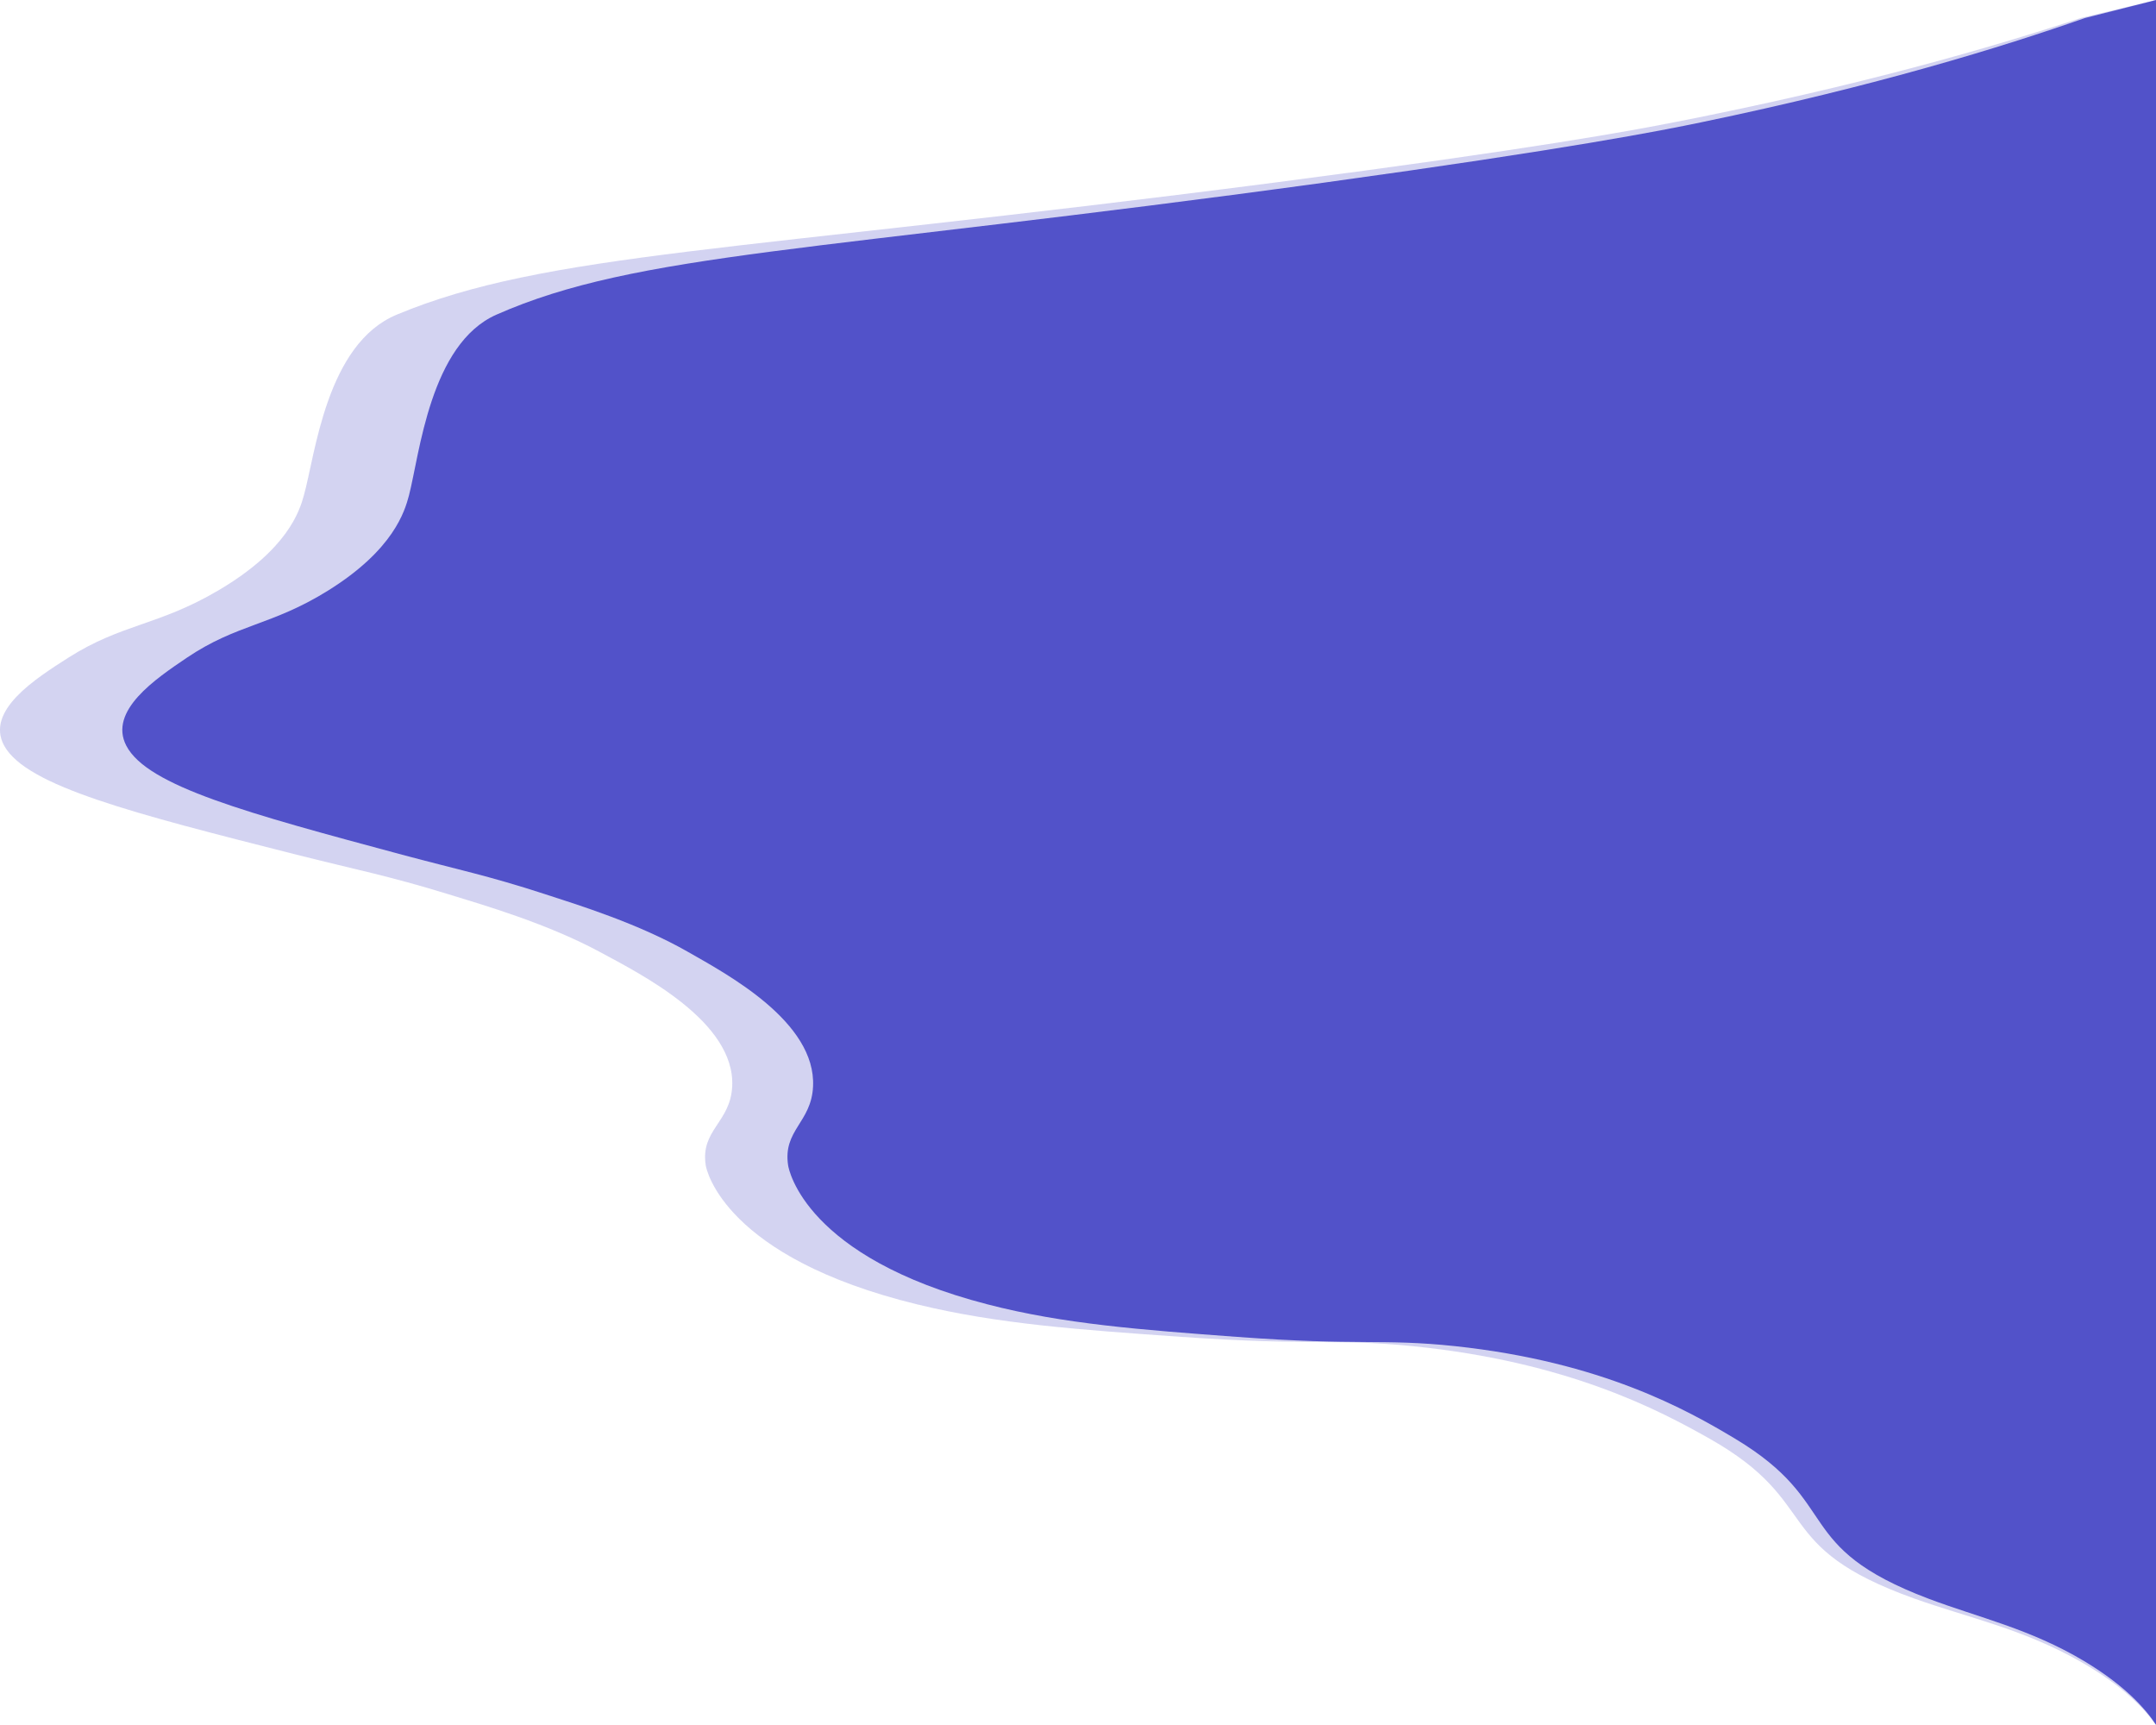 <svg xmlns="http://www.w3.org/2000/svg" viewBox="0 0 1280 1024" fill="#5353c9"><path d="M1065.8 488.8c-.9 0-.9 1 0 1s.9-1 0-1zm-187.3 55.9c-.2.1-.3.3-.5.4-.1 0-.1.1-.1.2s-.1.1-.1.2 0 .1.1.2c0 .1.1.1.1.2l.1.1c.1 0 .2.1.3.1h.2c.1 0 .2-.1.3-.1.2-.1.3-.3.5-.4.1 0 .1-.1.1-.2s.1-.1.1-.2 0-.1-.1-.2c0-.1-.1-.1-.1-.2l-.1-.1c-.1 0-.2-.1-.3-.1h-.2c-.1 0-.2 0-.3.1z"/><path d="M1237.8 10.7C1189 27.8 1113.7 51.1 1010 72.6c-23.5 4.9-77.9 15.7-223.8 35.8-302.4 41.5-407.5 41.3-491.5 78.4-39.4 17.4-45.6 83.1-51.9 107.3-2.5 9.4-9.1 32.2-47.9 56.4-33.7 21-53.9 19.7-83.9 39.9-18.5 12.5-46.8 31.5-36 52.3 12.5 24 71.9 40 163.8 64.7 32.8 8.8 51.1 12.4 84.8 23.4 20.3 6.6 55.6 17.5 85.1 34.4 22.7 13 75.9 41.3 74 79.8-1 21.4-18 25.8-14.8 46.8.4 2.6 10.3 54.6 118.4 82.5 45 11.7 91.5 15.1 148 19.3 73.2 5.4 85.9.9 129.5 5.5 87.2 9.3 137.9 37.9 166.4 55 64 38.4 33.1 64 114.7 94.9 29.9 11.3 60.2 17.8 92.5 37.1 24.2 14.5 36.3 28.2 42.7 37.9V0l-42.3 10.7z"/><path d="M1235.3 10.7c-51.7 17.1-131.5 40.4-241.5 61.9-24.9 4.9-82.6 15.7-237.2 35.8-320.6 41.5-432 41.3-521.1 78.4-41.8 17.4-48.3 83.1-55.1 107.3-2.6 9.4-9.7 32.2-50.8 56.4-35.7 21-57.2 19.7-89 39.9C21 402.9-8.9 421.9 2.5 442.7c13.3 24 76.2 40 173.7 64.7 34.8 8.8 54.2 12.4 89.9 23.4 21.5 6.6 58.9 17.5 90.2 34.4 24.1 13 80.4 41.3 78.4 79.8-1.1 21.4-19 25.8-15.7 46.8.4 2.6 11 54.6 125.5 82.5 47.8 11.7 97 15.1 156.9 19.3 77.6 5.4 91.1.9 137.2 5.5 92.4 9.3 146.2 37.9 176.5 55 67.8 38.4 35.1 64 121.6 94.9 31.7 11.3 63.8 17.8 98 37.1 25.6 14.5 38.4 28.2 45.3 37.9V0l-44.7 10.7z" opacity=".25" enable-background="new"/></svg>